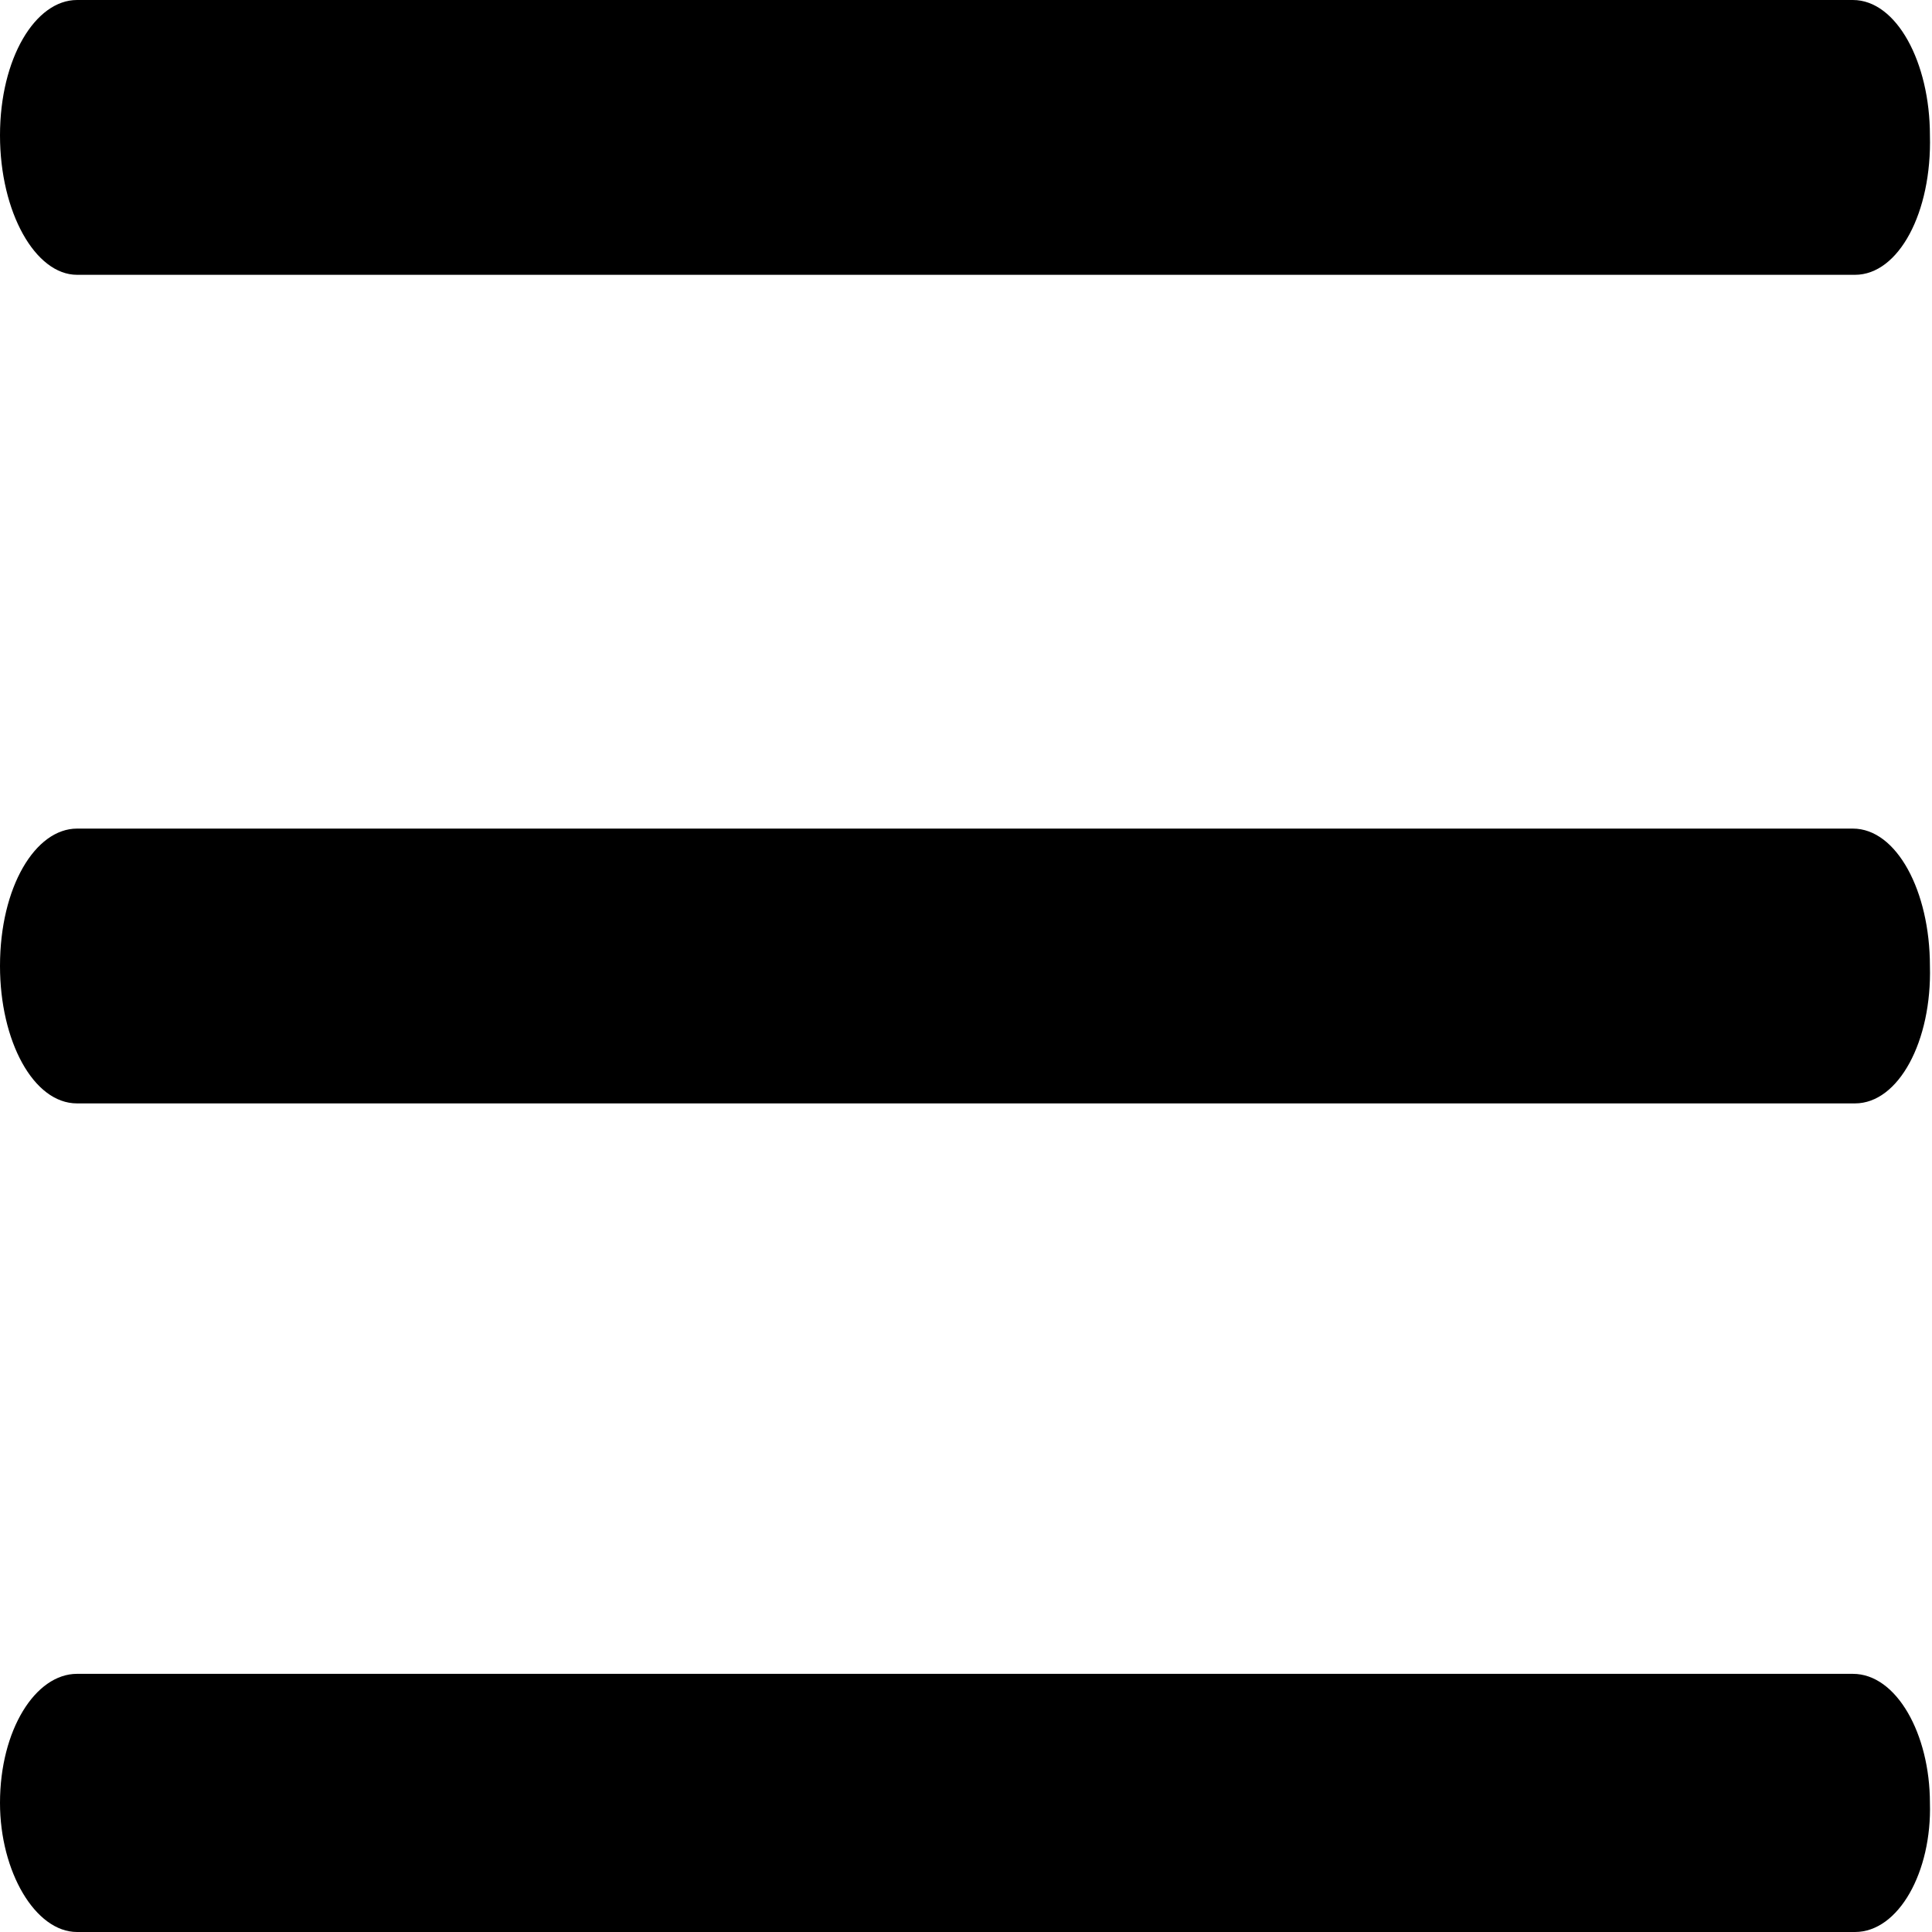 <svg xmlns="http://www.w3.org/2000/svg" viewBox="0 0 92.8 92.8"><path d="M-6.3 20.3h1zm95.4-7.1H3.7c-2 0-3.7-3-3.7-6.7S1.7 0 3.7 0H89c2.1 0 3.7 3 3.7 6.5.1 3.7-1.5 6.7-3.6 6.7zm0 39.8H3.7C1.6 53 0 50 0 46.4c0-3.8 1.7-6.6 3.7-6.6H89c2.1 0 3.7 3 3.7 6.6.1 3.6-1.5 6.6-3.6 6.6zm0 39.8H3.7c-2 0-3.7-2.9-3.7-6.2 0-3.5 1.7-6.2 3.7-6.2H89c2.1 0 3.7 2.9 3.7 6.2.1 3.3-1.5 6.2-3.6 6.2z"/></svg>